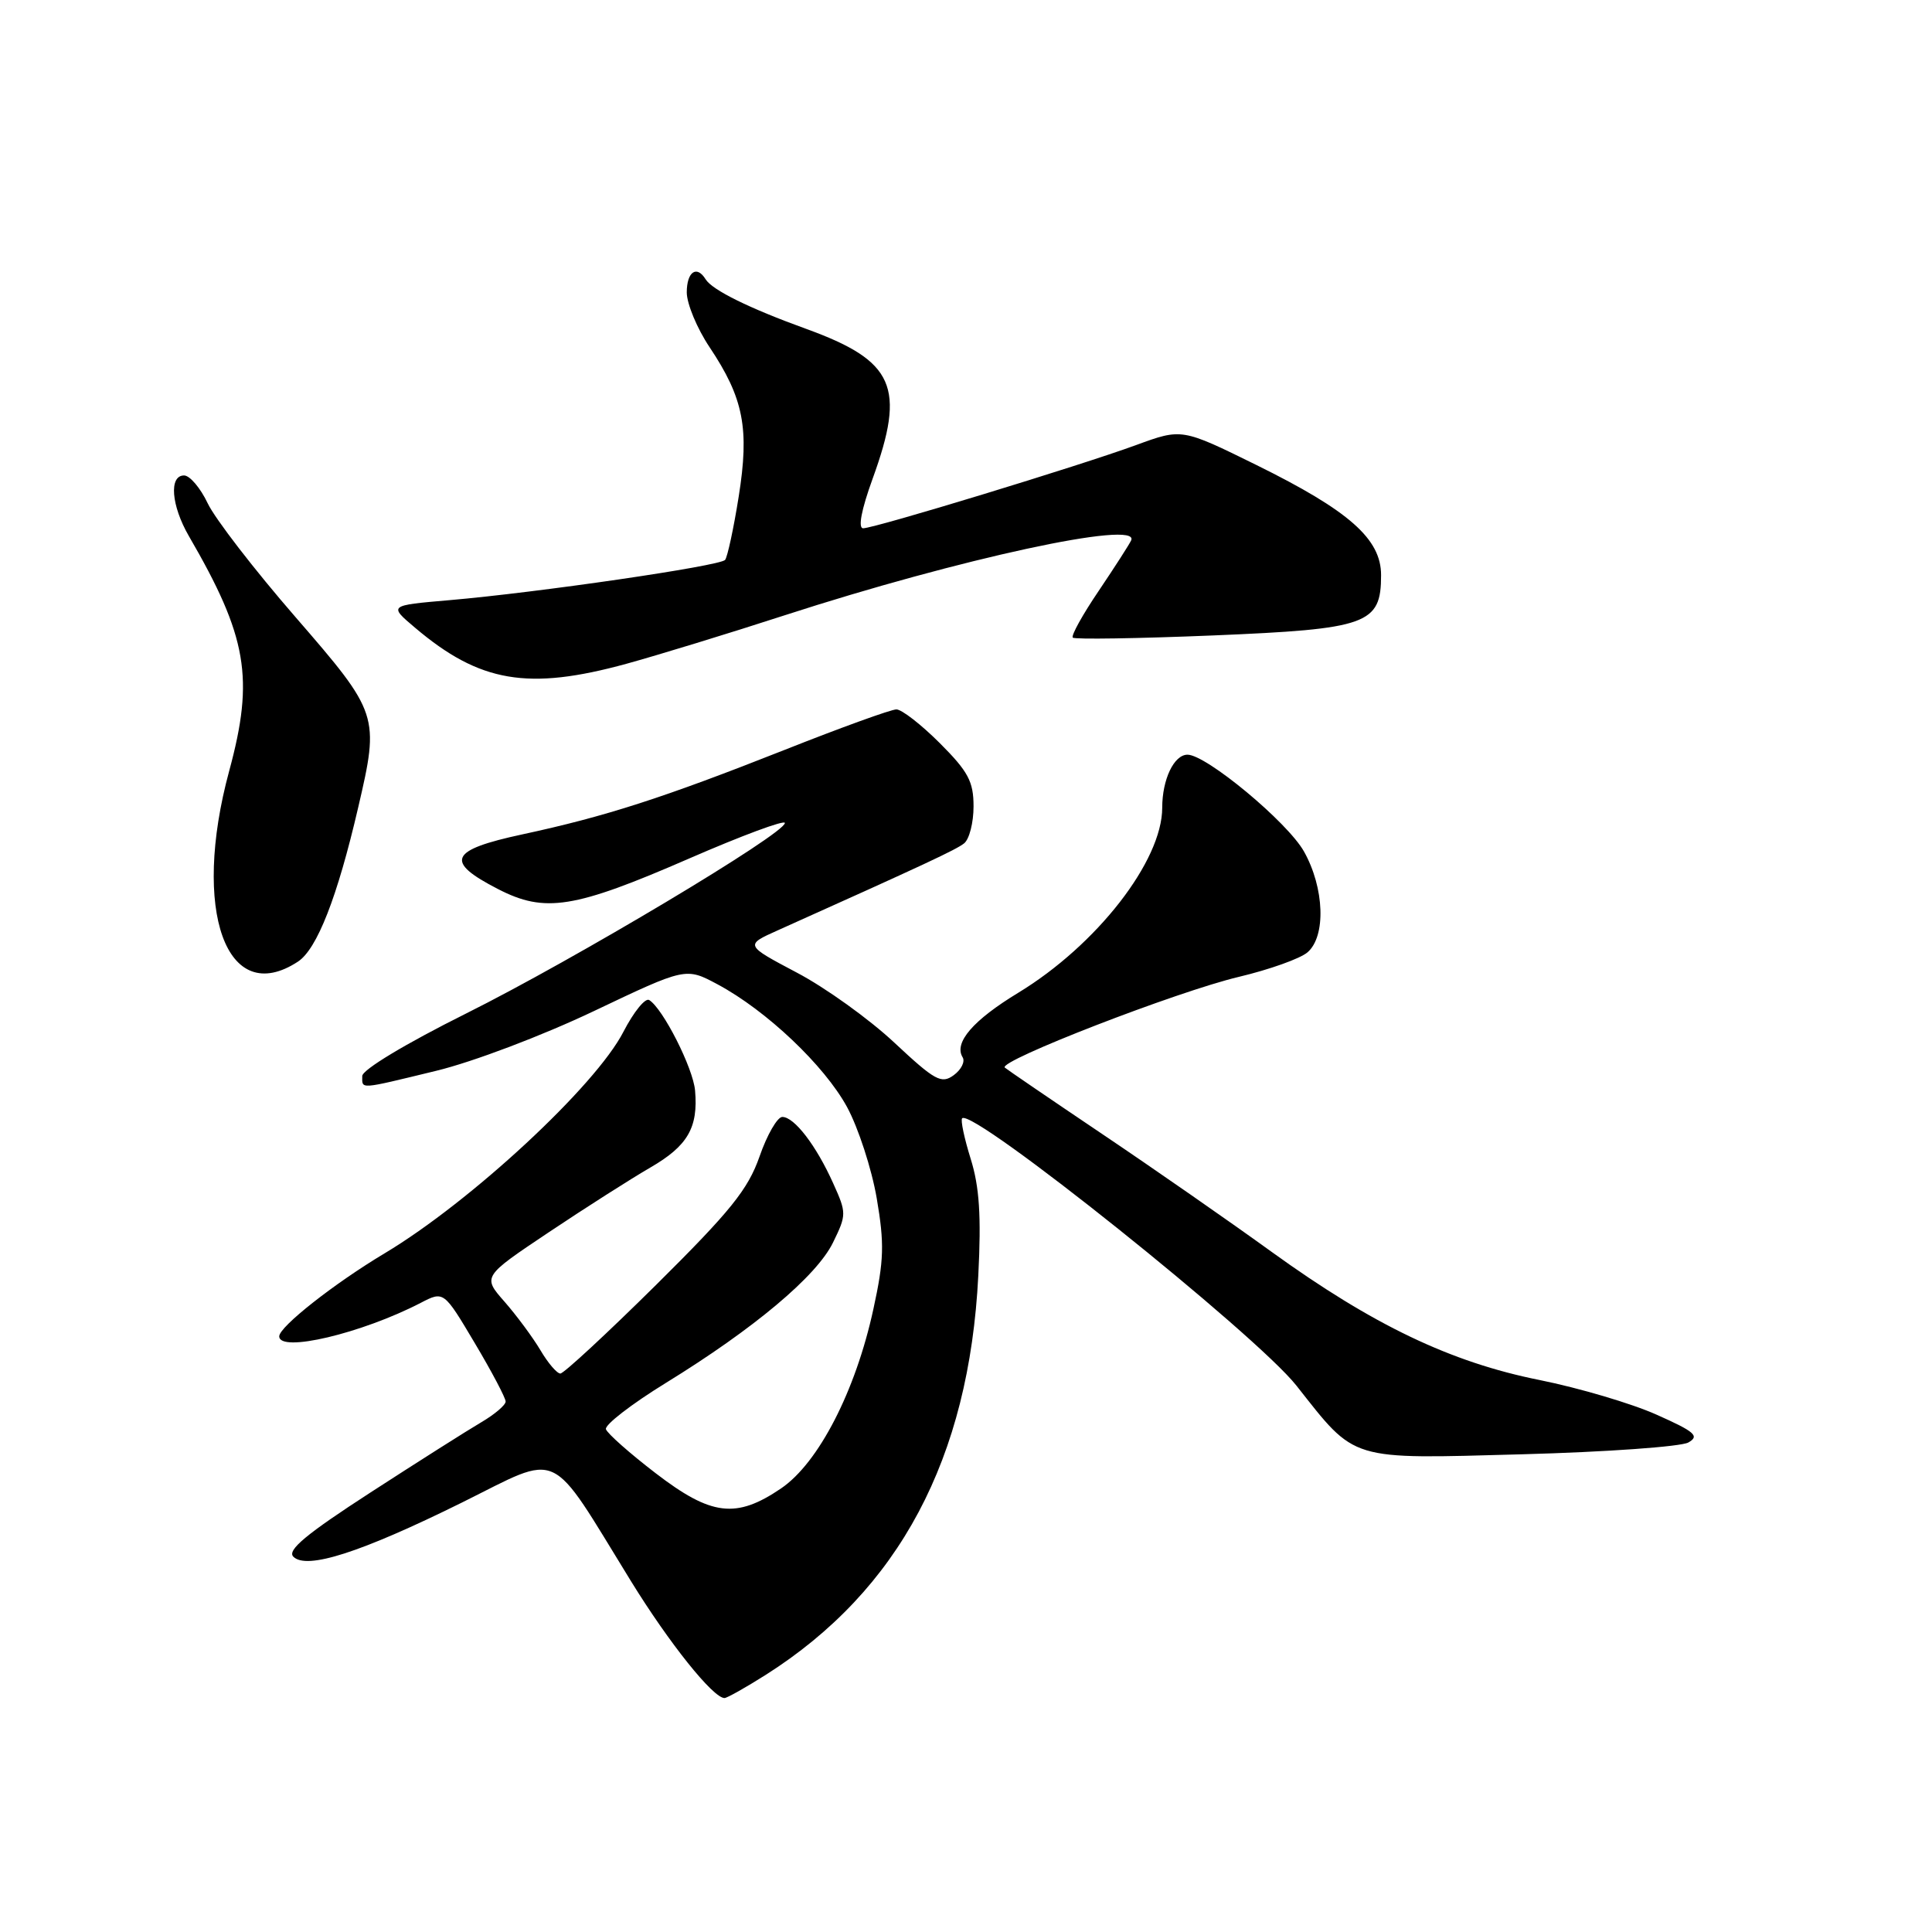 <?xml version="1.0" encoding="UTF-8" standalone="no"?>
<!DOCTYPE svg PUBLIC "-//W3C//DTD SVG 1.1//EN" "http://www.w3.org/Graphics/SVG/1.1/DTD/svg11.dtd" >
<svg xmlns="http://www.w3.org/2000/svg" xmlns:xlink="http://www.w3.org/1999/xlink" version="1.1" viewBox="0 0 256 256">
 <g >
 <path fill="currentColor"
d=" M 101.46 221.93 C 119.13 210.72 128.42 193.27 129.63 169.00 C 130.03 161.13 129.78 157.26 128.62 153.55 C 127.77 150.82 127.26 148.41 127.49 148.18 C 128.89 146.78 166.42 176.80 171.79 183.61 C 179.74 193.68 178.60 193.33 201.71 192.70 C 212.82 192.40 222.72 191.69 223.71 191.14 C 225.23 190.28 224.60 189.72 219.50 187.45 C 216.20 185.97 209.22 183.91 204.00 182.86 C 192.21 180.50 181.92 175.57 168.50 165.88 C 163.00 161.90 152.88 154.86 146.00 150.23 C 139.12 145.60 133.34 141.65 133.14 141.46 C 132.23 140.58 155.98 131.38 164.15 129.44 C 168.19 128.48 172.29 127.02 173.25 126.19 C 175.72 124.07 175.50 117.66 172.78 112.82 C 170.59 108.93 159.84 100.00 157.35 100.00 C 155.56 100.00 154.00 103.28 154.00 107.03 C 154.00 114.08 145.32 125.23 134.92 131.55 C 128.94 135.18 126.37 138.16 127.55 140.09 C 127.91 140.66 127.38 141.73 126.37 142.47 C 124.74 143.66 123.89 143.19 118.50 138.15 C 115.18 135.04 109.36 130.86 105.57 128.87 C 98.69 125.23 98.69 125.23 103.09 123.26 C 122.63 114.49 126.65 112.61 127.75 111.75 C 128.44 111.20 129.00 109.00 129.00 106.85 C 129.00 103.56 128.30 102.24 124.53 98.47 C 122.07 96.01 119.48 94.00 118.78 94.00 C 118.07 94.00 111.42 96.41 104.00 99.35 C 87.86 105.73 80.27 108.18 69.21 110.56 C 59.53 112.64 58.87 114.15 66.00 117.81 C 72.21 121.01 76.09 120.39 91.31 113.76 C 98.29 110.72 104.00 108.60 104.00 109.05 C 104.00 110.47 76.07 127.16 61.75 134.30 C 53.75 138.29 48.00 141.75 48.00 142.58 C 48.00 144.36 47.44 144.40 57.79 141.89 C 62.67 140.71 71.85 137.23 78.68 133.98 C 90.87 128.18 90.87 128.18 95.08 130.43 C 101.56 133.90 109.23 141.17 112.24 146.69 C 113.73 149.44 115.50 154.87 116.17 158.77 C 117.20 164.80 117.14 166.99 115.73 173.45 C 113.38 184.30 108.47 193.84 103.50 197.22 C 97.54 201.27 94.25 200.87 86.88 195.21 C 83.45 192.58 80.49 189.96 80.29 189.38 C 80.10 188.81 83.67 186.05 88.22 183.25 C 99.89 176.07 108.19 169.11 110.37 164.66 C 112.18 160.96 112.18 160.73 110.40 156.79 C 108.15 151.78 105.25 148.00 103.66 148.00 C 103.01 148.00 101.64 150.36 100.64 153.25 C 99.11 157.61 96.80 160.48 86.94 170.25 C 80.41 176.71 74.70 182.00 74.25 182.00 C 73.80 182.00 72.61 180.61 71.61 178.91 C 70.60 177.21 68.46 174.32 66.86 172.49 C 63.93 169.16 63.93 169.16 72.72 163.28 C 77.55 160.05 83.61 156.19 86.18 154.70 C 91.12 151.84 92.53 149.42 92.10 144.50 C 91.84 141.52 87.85 133.64 86.02 132.51 C 85.50 132.19 83.97 134.08 82.61 136.71 C 78.94 143.88 62.39 159.23 51.00 166.05 C 44.29 170.06 37.00 175.80 37.00 177.07 C 37.00 179.27 47.89 176.70 55.74 172.64 C 58.80 171.05 58.80 171.05 62.90 177.95 C 65.16 181.74 67.00 185.24 67.00 185.71 C 67.00 186.18 65.54 187.42 63.75 188.47 C 61.96 189.52 55.38 193.69 49.11 197.75 C 40.57 203.28 38.01 205.41 38.87 206.27 C 40.63 208.03 47.79 205.73 61.18 199.11 C 74.54 192.49 72.56 191.57 83.60 209.50 C 88.67 217.73 94.49 225.00 96.00 225.00 C 96.33 225.00 98.79 223.62 101.46 221.93 Z  M 39.48 127.42 C 42.01 125.76 44.70 118.89 47.46 107.00 C 50.30 94.80 50.21 94.52 39.14 81.75 C 33.71 75.50 28.48 68.72 27.52 66.69 C 26.56 64.66 25.15 63.00 24.39 63.00 C 22.37 63.00 22.69 66.99 25.02 71.02 C 32.77 84.36 33.71 89.84 30.37 102.15 C 25.34 120.68 30.01 133.63 39.48 127.42 Z  M 83.02 87.95 C 87.13 86.82 96.58 83.93 104.00 81.52 C 127.10 74.03 151.05 68.85 149.89 71.59 C 149.67 72.09 147.74 75.09 145.60 78.27 C 143.45 81.44 141.90 84.24 142.15 84.49 C 142.40 84.74 150.76 84.61 160.73 84.20 C 181.24 83.35 183.00 82.72 183.00 76.21 C 183.00 71.41 178.79 67.69 166.49 61.62 C 156.60 56.75 156.60 56.75 150.55 58.97 C 143.11 61.70 115.92 69.99 114.37 70.00 C 113.67 70.00 114.13 67.56 115.62 63.45 C 120.05 51.26 118.53 47.83 106.83 43.58 C 99.28 40.85 94.38 38.43 93.50 37.01 C 92.32 35.09 91.00 36.01 91.00 38.75 C 91.01 40.26 92.36 43.52 94.02 46.00 C 98.54 52.77 99.32 56.78 97.88 65.81 C 97.21 70.04 96.39 73.81 96.08 74.19 C 95.41 75.00 71.25 78.52 59.50 79.53 C 51.50 80.22 51.50 80.22 55.00 83.18 C 63.57 90.44 69.97 91.53 83.02 87.95 Z "/>
</g>
</svg>